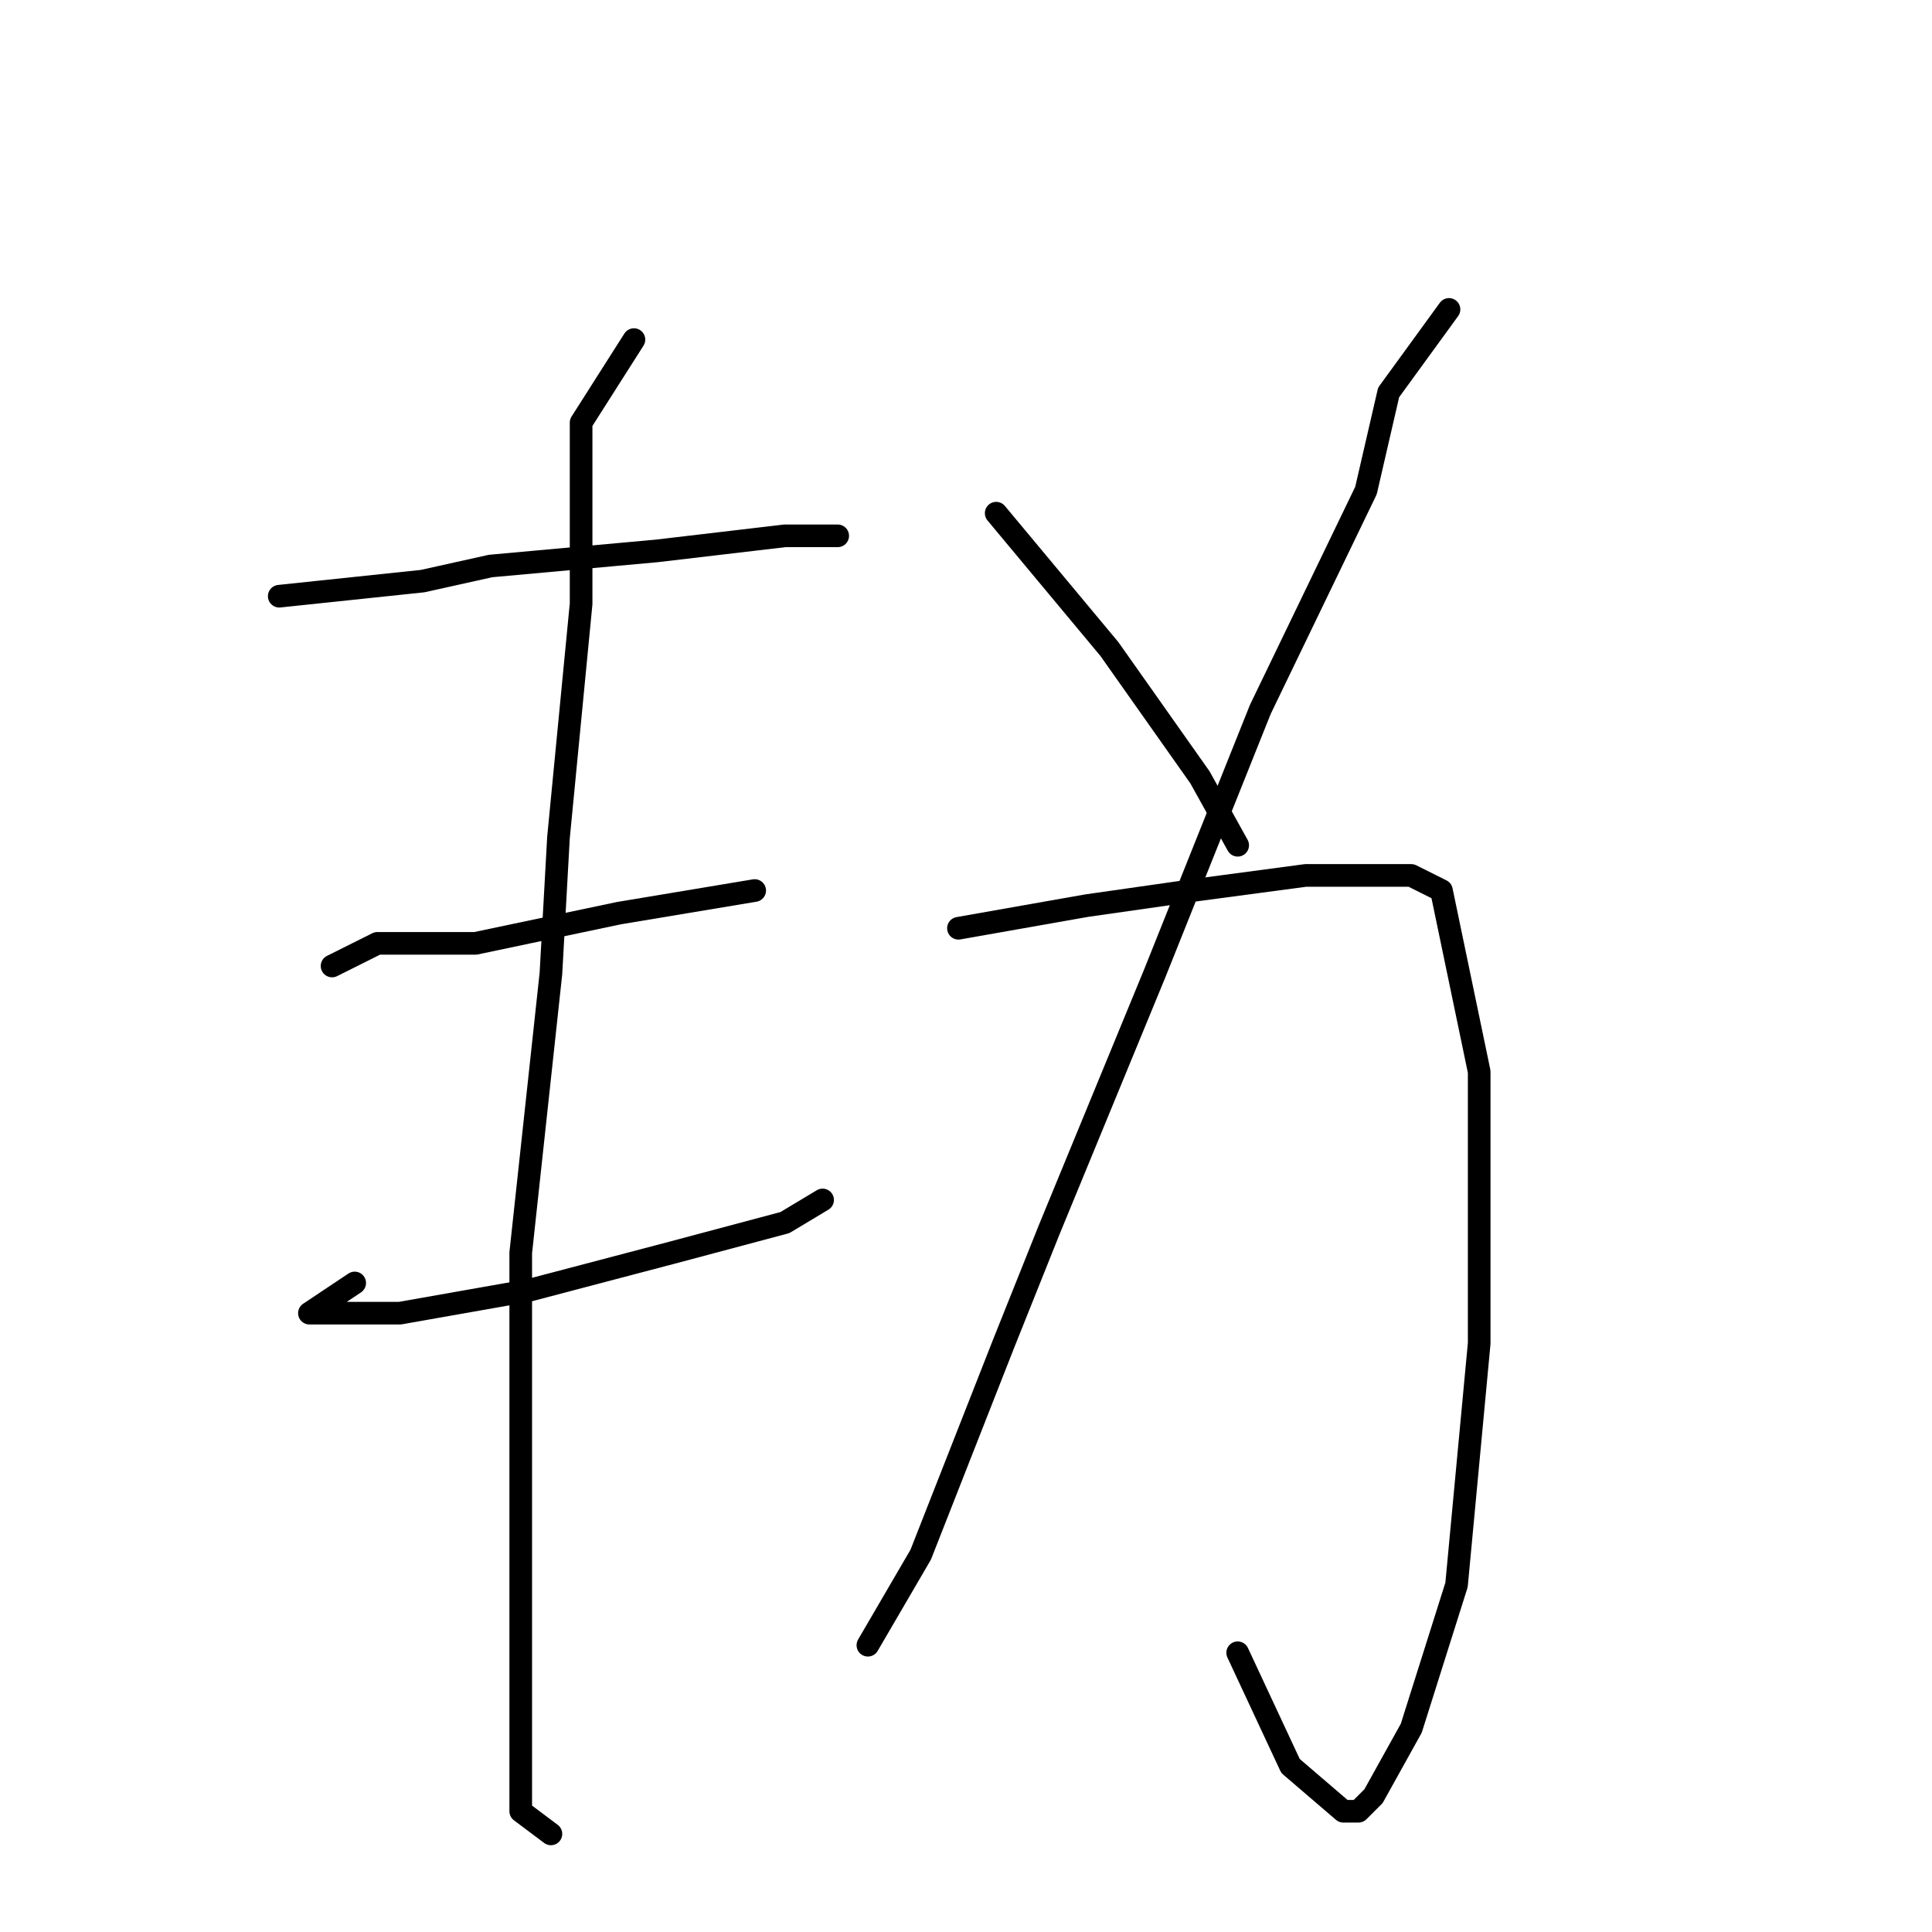 <?xml version="1.0" standalone="no"?>
    <svg width="256" height="256" xmlns="http://www.w3.org/2000/svg" version="1.1">
    <polyline stroke="black" stroke-width="3" stroke-linecap="round" fill="transparent" stroke-linejoin="round" points="37 79 56 77 65 75 87 73 104 71 111 71 111 71 " />
        <polyline stroke="black" stroke-width="3" stroke-linecap="round" fill="transparent" stroke-linejoin="round" points="44 128 50 125 63 125 82 121 100 118 100 118 " />
        <polyline stroke="black" stroke-width="3" stroke-linecap="round" fill="transparent" stroke-linejoin="round" points="47 170 41 174 53 174 70 171 89 166 104 162 109 159 109 159 " />
        <polyline stroke="black" stroke-width="3" stroke-linecap="round" fill="transparent" stroke-linejoin="round" points="84 45 77 56 77 80 74 111 73 129 69 166 69 199 69 225 69 240 73 243 73 243 " />
        <polyline stroke="black" stroke-width="3" stroke-linecap="round" fill="transparent" stroke-linejoin="round" points="192 41 184 52 181 65 167 94 153 129 139 163 133 178 122 206 115 218 115 218 " />
        <polyline stroke="black" stroke-width="3" stroke-linecap="round" fill="transparent" stroke-linejoin="round" points="127 123 144 120 158 118 173 116 187 116 191 118 196 142 196 178 193 210 187 229 182 238 180 240 178 240 171 234 164 219 164 219 " />
        <polyline stroke="black" stroke-width="3" stroke-linecap="round" fill="transparent" stroke-linejoin="round" points="132 68 147 86 159 103 164 112 164 112 " />
        </svg>